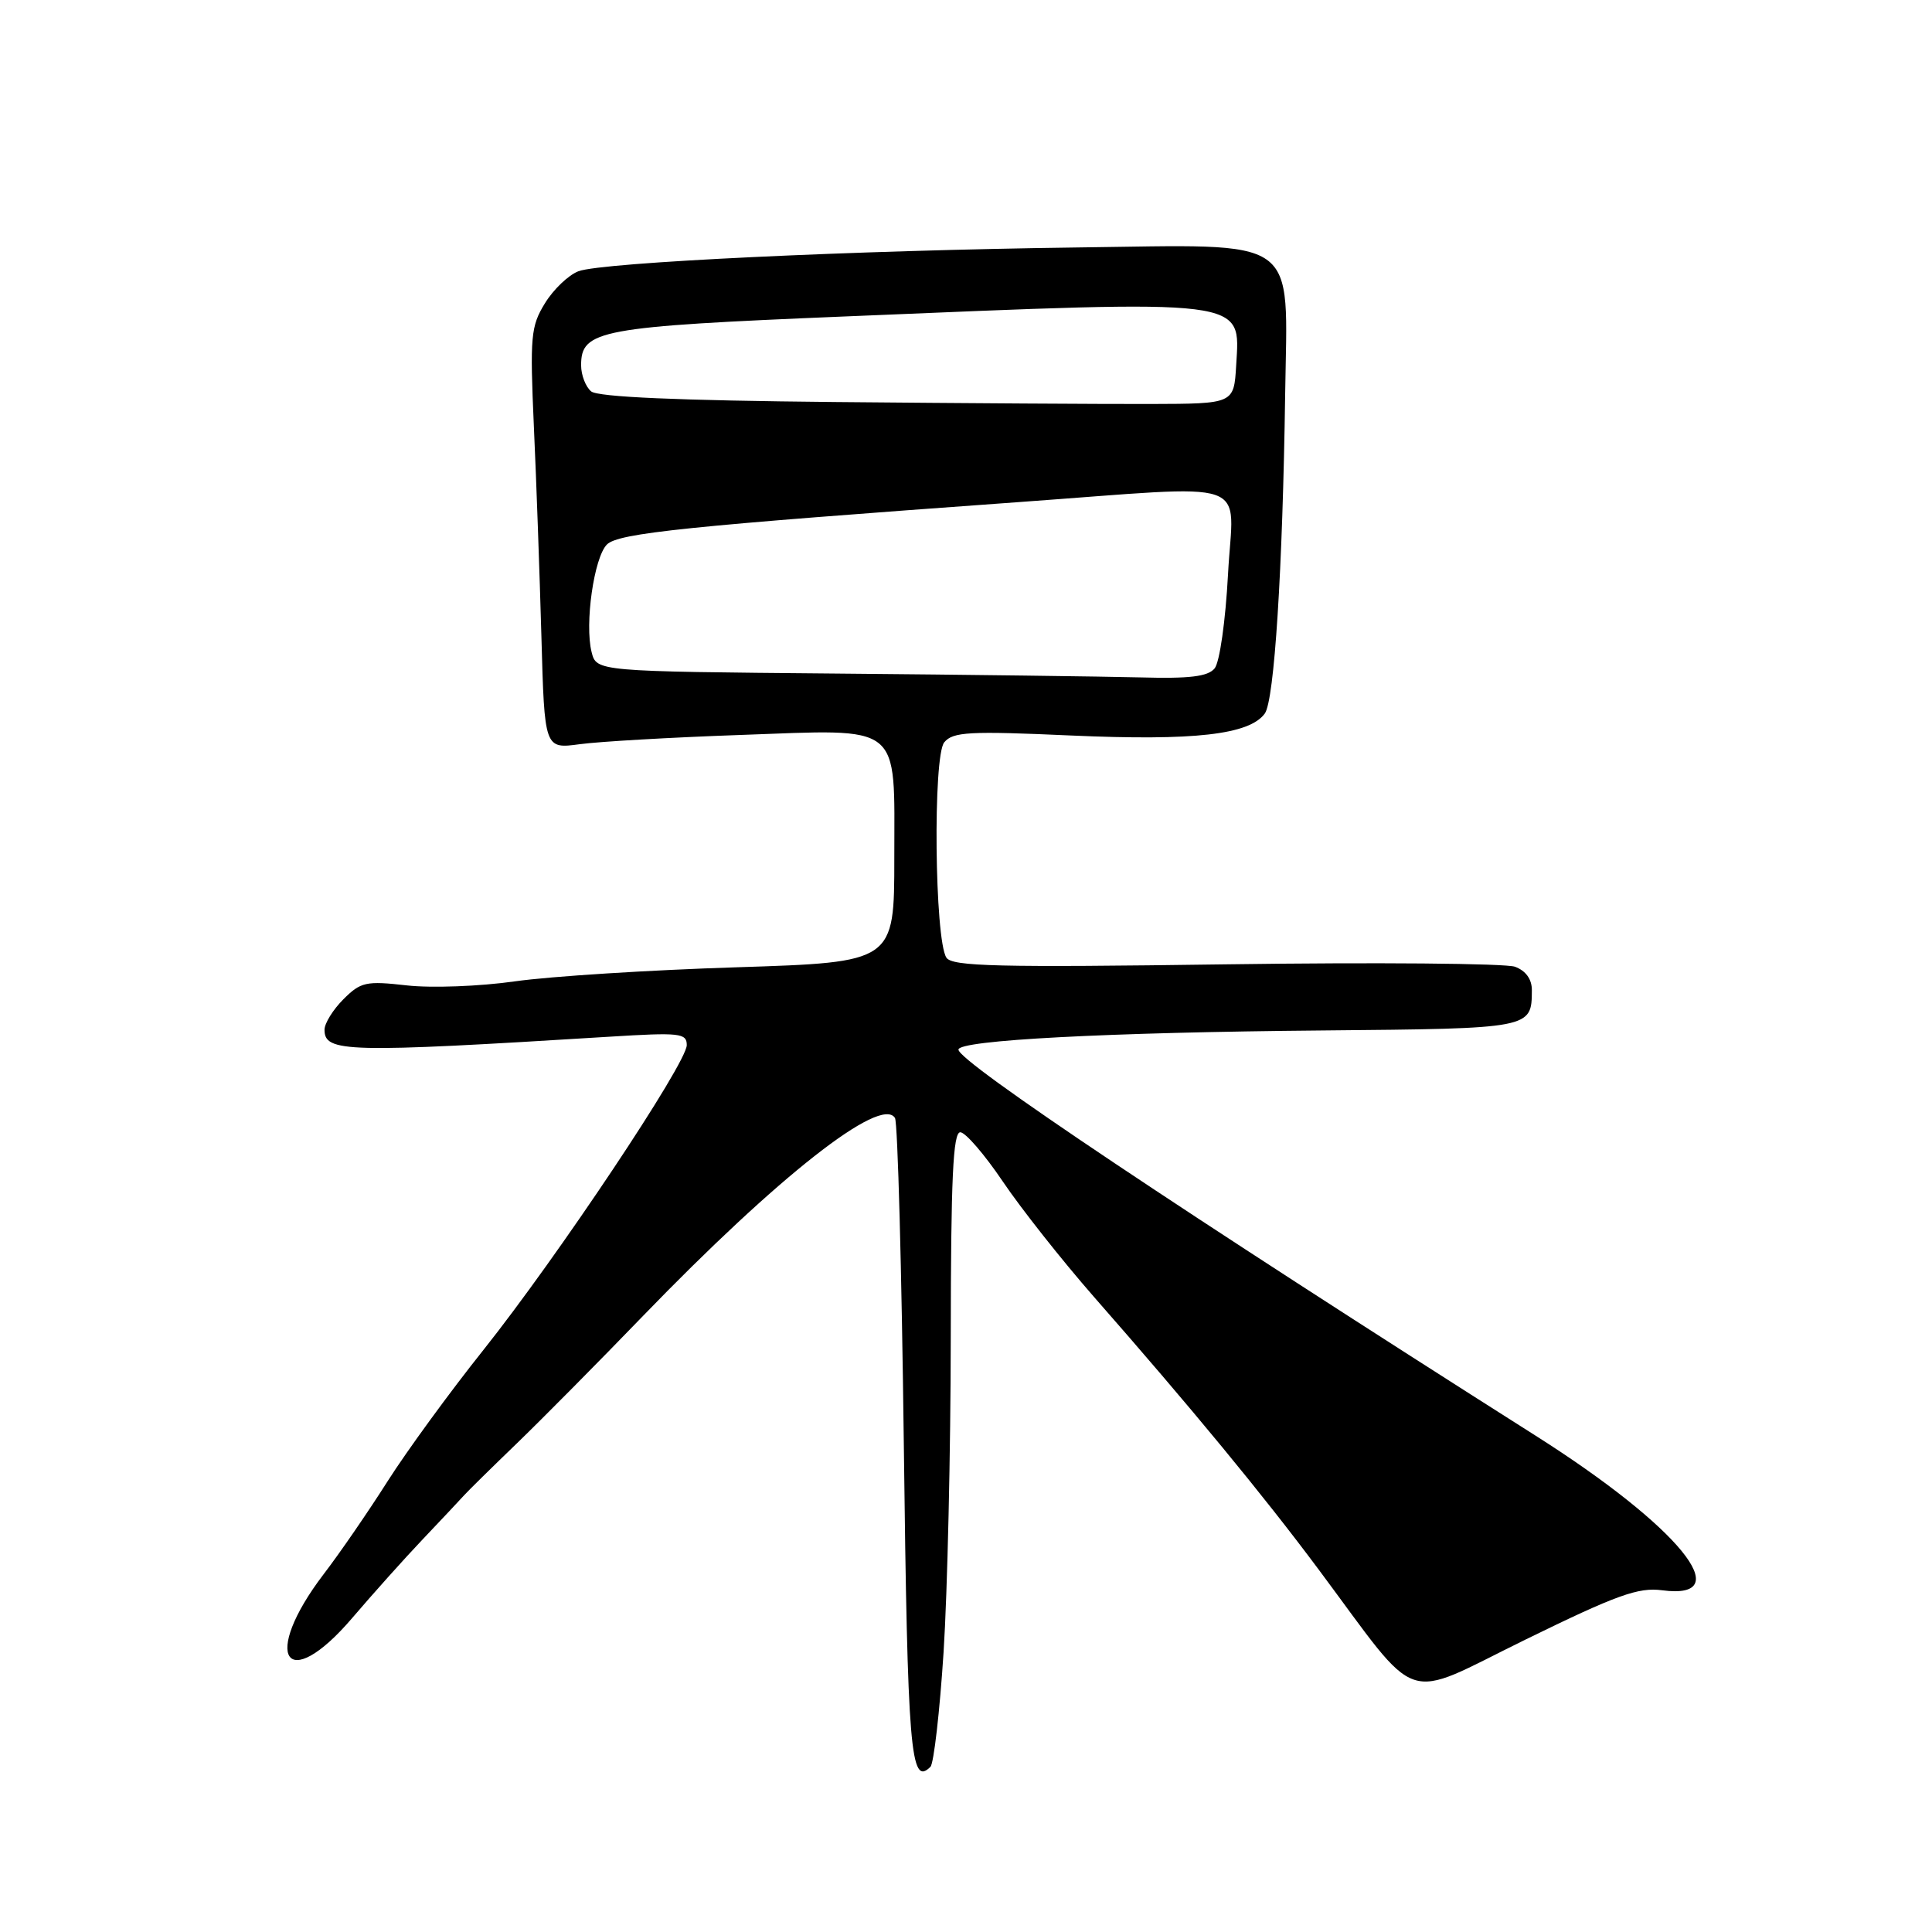 <?xml version="1.0" encoding="UTF-8" standalone="no"?>
<!DOCTYPE svg PUBLIC "-//W3C//DTD SVG 1.1//EN" "http://www.w3.org/Graphics/SVG/1.1/DTD/svg11.dtd" >
<svg xmlns="http://www.w3.org/2000/svg" xmlns:xlink="http://www.w3.org/1999/xlink" version="1.1" viewBox="0 0 256 256">
 <g >
 <path fill="currentColor"
d=" M 125.03 218.90 C 125.54 210.98 125.97 192.24 125.98 177.25 C 126.00 156.11 126.28 150.01 127.25 150.03 C 127.94 150.05 130.47 152.99 132.88 156.56 C 135.29 160.13 140.70 166.98 144.90 171.78 C 157.85 186.54 167.36 198.08 174.75 208.00 C 188.43 226.36 185.55 225.38 202.08 217.28 C 214.23 211.33 217.09 210.30 220.24 210.72 C 230.47 212.08 222.45 202.27 203.50 190.25 C 156.96 160.73 127.00 140.69 127.00 139.08 C 127.00 137.83 146.65 136.79 175.35 136.54 C 202.98 136.29 202.95 136.29 202.98 131.22 C 202.99 129.76 202.19 128.64 200.75 128.10 C 199.51 127.65 182.26 127.50 162.40 127.78 C 132.23 128.20 126.15 128.06 125.40 126.89 C 123.84 124.47 123.60 100.18 125.12 98.36 C 126.27 96.97 128.43 96.85 141.97 97.46 C 158.25 98.18 165.54 97.35 167.59 94.55 C 168.86 92.81 169.96 75.49 170.29 52.28 C 170.59 30.96 172.65 32.42 142.72 32.79 C 113.21 33.17 79.76 34.76 76.65 35.94 C 75.33 36.44 73.33 38.35 72.21 40.18 C 70.33 43.23 70.21 44.57 70.74 56.50 C 71.07 63.65 71.51 76.19 71.74 84.37 C 72.15 99.24 72.15 99.24 76.82 98.61 C 79.40 98.26 88.92 97.71 98.00 97.39 C 119.77 96.61 118.50 95.60 118.50 113.67 C 118.50 127.50 118.50 127.50 97.61 128.17 C 86.12 128.53 72.91 129.37 68.26 130.03 C 63.58 130.70 57.16 130.94 53.90 130.57 C 48.49 129.96 47.80 130.11 45.50 132.41 C 44.13 133.78 43.00 135.60 43.00 136.44 C 43.00 139.46 45.80 139.53 80.75 137.37 C 90.08 136.79 91.00 136.89 91.00 138.48 C 91.00 140.88 73.89 166.52 64.06 178.87 C 59.62 184.43 53.92 192.25 51.38 196.24 C 48.85 200.23 45.03 205.79 42.89 208.58 C 34.52 219.56 37.89 224.68 46.69 214.37 C 49.34 211.27 53.52 206.59 56.00 203.98 C 58.48 201.37 60.95 198.74 61.50 198.13 C 62.05 197.52 65.20 194.42 68.50 191.24 C 71.80 188.05 79.32 180.46 85.20 174.37 C 103.07 155.89 116.74 145.15 118.59 148.14 C 118.95 148.73 119.48 168.18 119.76 191.36 C 120.26 232.23 120.64 236.76 123.29 234.11 C 123.73 233.67 124.52 226.82 125.03 218.90 Z  M 110.77 89.25 C 79.03 88.97 79.03 88.97 78.39 86.40 C 77.45 82.67 78.71 73.86 80.42 72.15 C 81.94 70.64 90.93 69.71 135.00 66.53 C 166.74 64.25 163.40 63.10 162.72 76.07 C 162.39 82.28 161.61 87.77 160.94 88.57 C 160.05 89.65 157.62 89.94 151.13 89.76 C 146.38 89.64 128.22 89.40 110.77 89.25 Z  M 110.58 53.27 C 89.85 53.07 79.23 52.61 78.33 51.86 C 77.60 51.25 77.00 49.70 77.00 48.40 C 77.00 43.73 79.40 43.28 112.00 41.93 C 165.86 39.69 164.32 39.49 163.80 48.41 C 163.50 53.50 163.50 53.50 152.50 53.53 C 146.45 53.55 127.59 53.43 110.58 53.27 Z "/>
</g>
</svg>